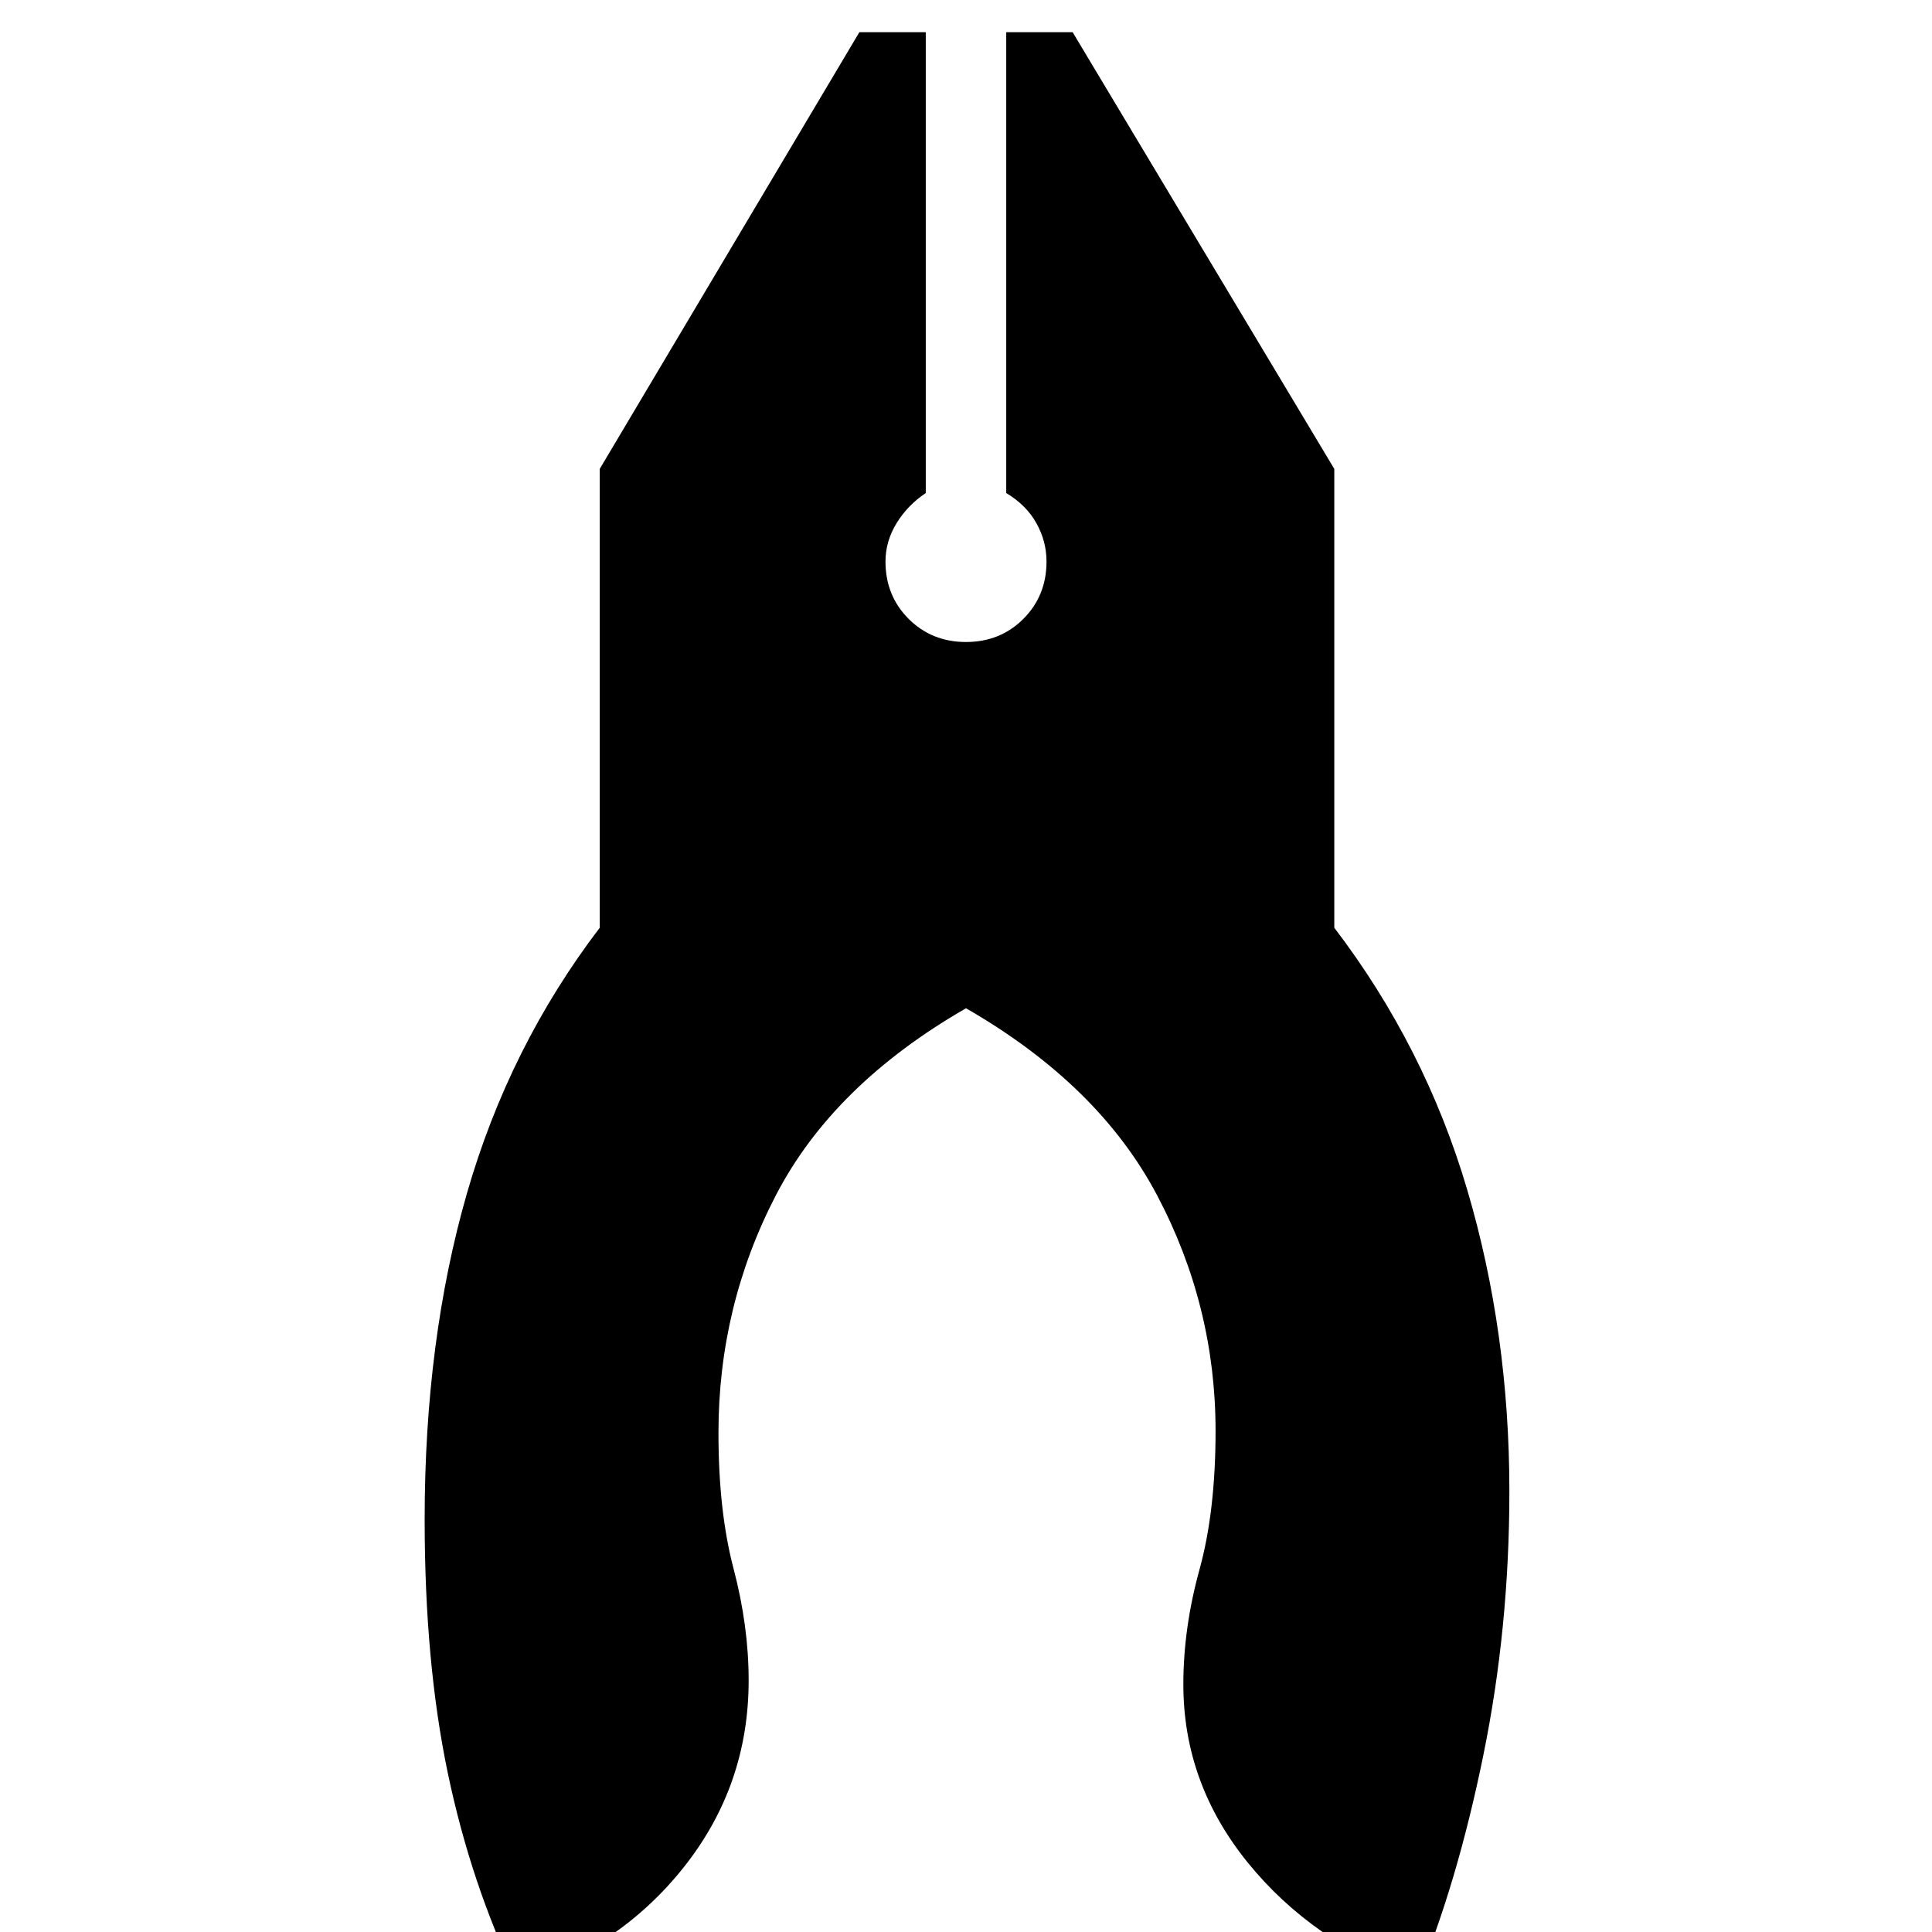<svg xmlns="http://www.w3.org/2000/svg" height="40" width="40"><path d="M10.708 41q-.958-2-1.437-4.292-.479-2.291-.479-5.25 0-3.708.875-6.75.875-3.041 2.75-5.5v-9.5L17.792.667h1.375v9.541q-.375.25-.605.625-.229.375-.229.792 0 .708.479 1.188.48.479 1.188.479t1.188-.479q.479-.48.479-1.188 0-.417-.209-.792-.208-.375-.625-.625V.667h1.375l5.417 9.041v9.5q1.875 2.459 2.75 5.417.875 2.958.875 6.25 0 2.833-.542 5.479Q30.167 39 29.333 41q-2.166-.792-3.5-2.438-1.333-1.645-1.333-3.687 0-1.167.333-2.375.334-1.208.334-2.875 0-2.583-1.209-4.875Q22.75 22.458 20 20.875q-2.75 1.583-3.938 3.875-1.187 2.292-1.187 4.917 0 1.625.313 2.812.312 1.188.312 2.313 0 2.166-1.333 3.854-1.334 1.687-3.459 2.354Z"/></svg>
